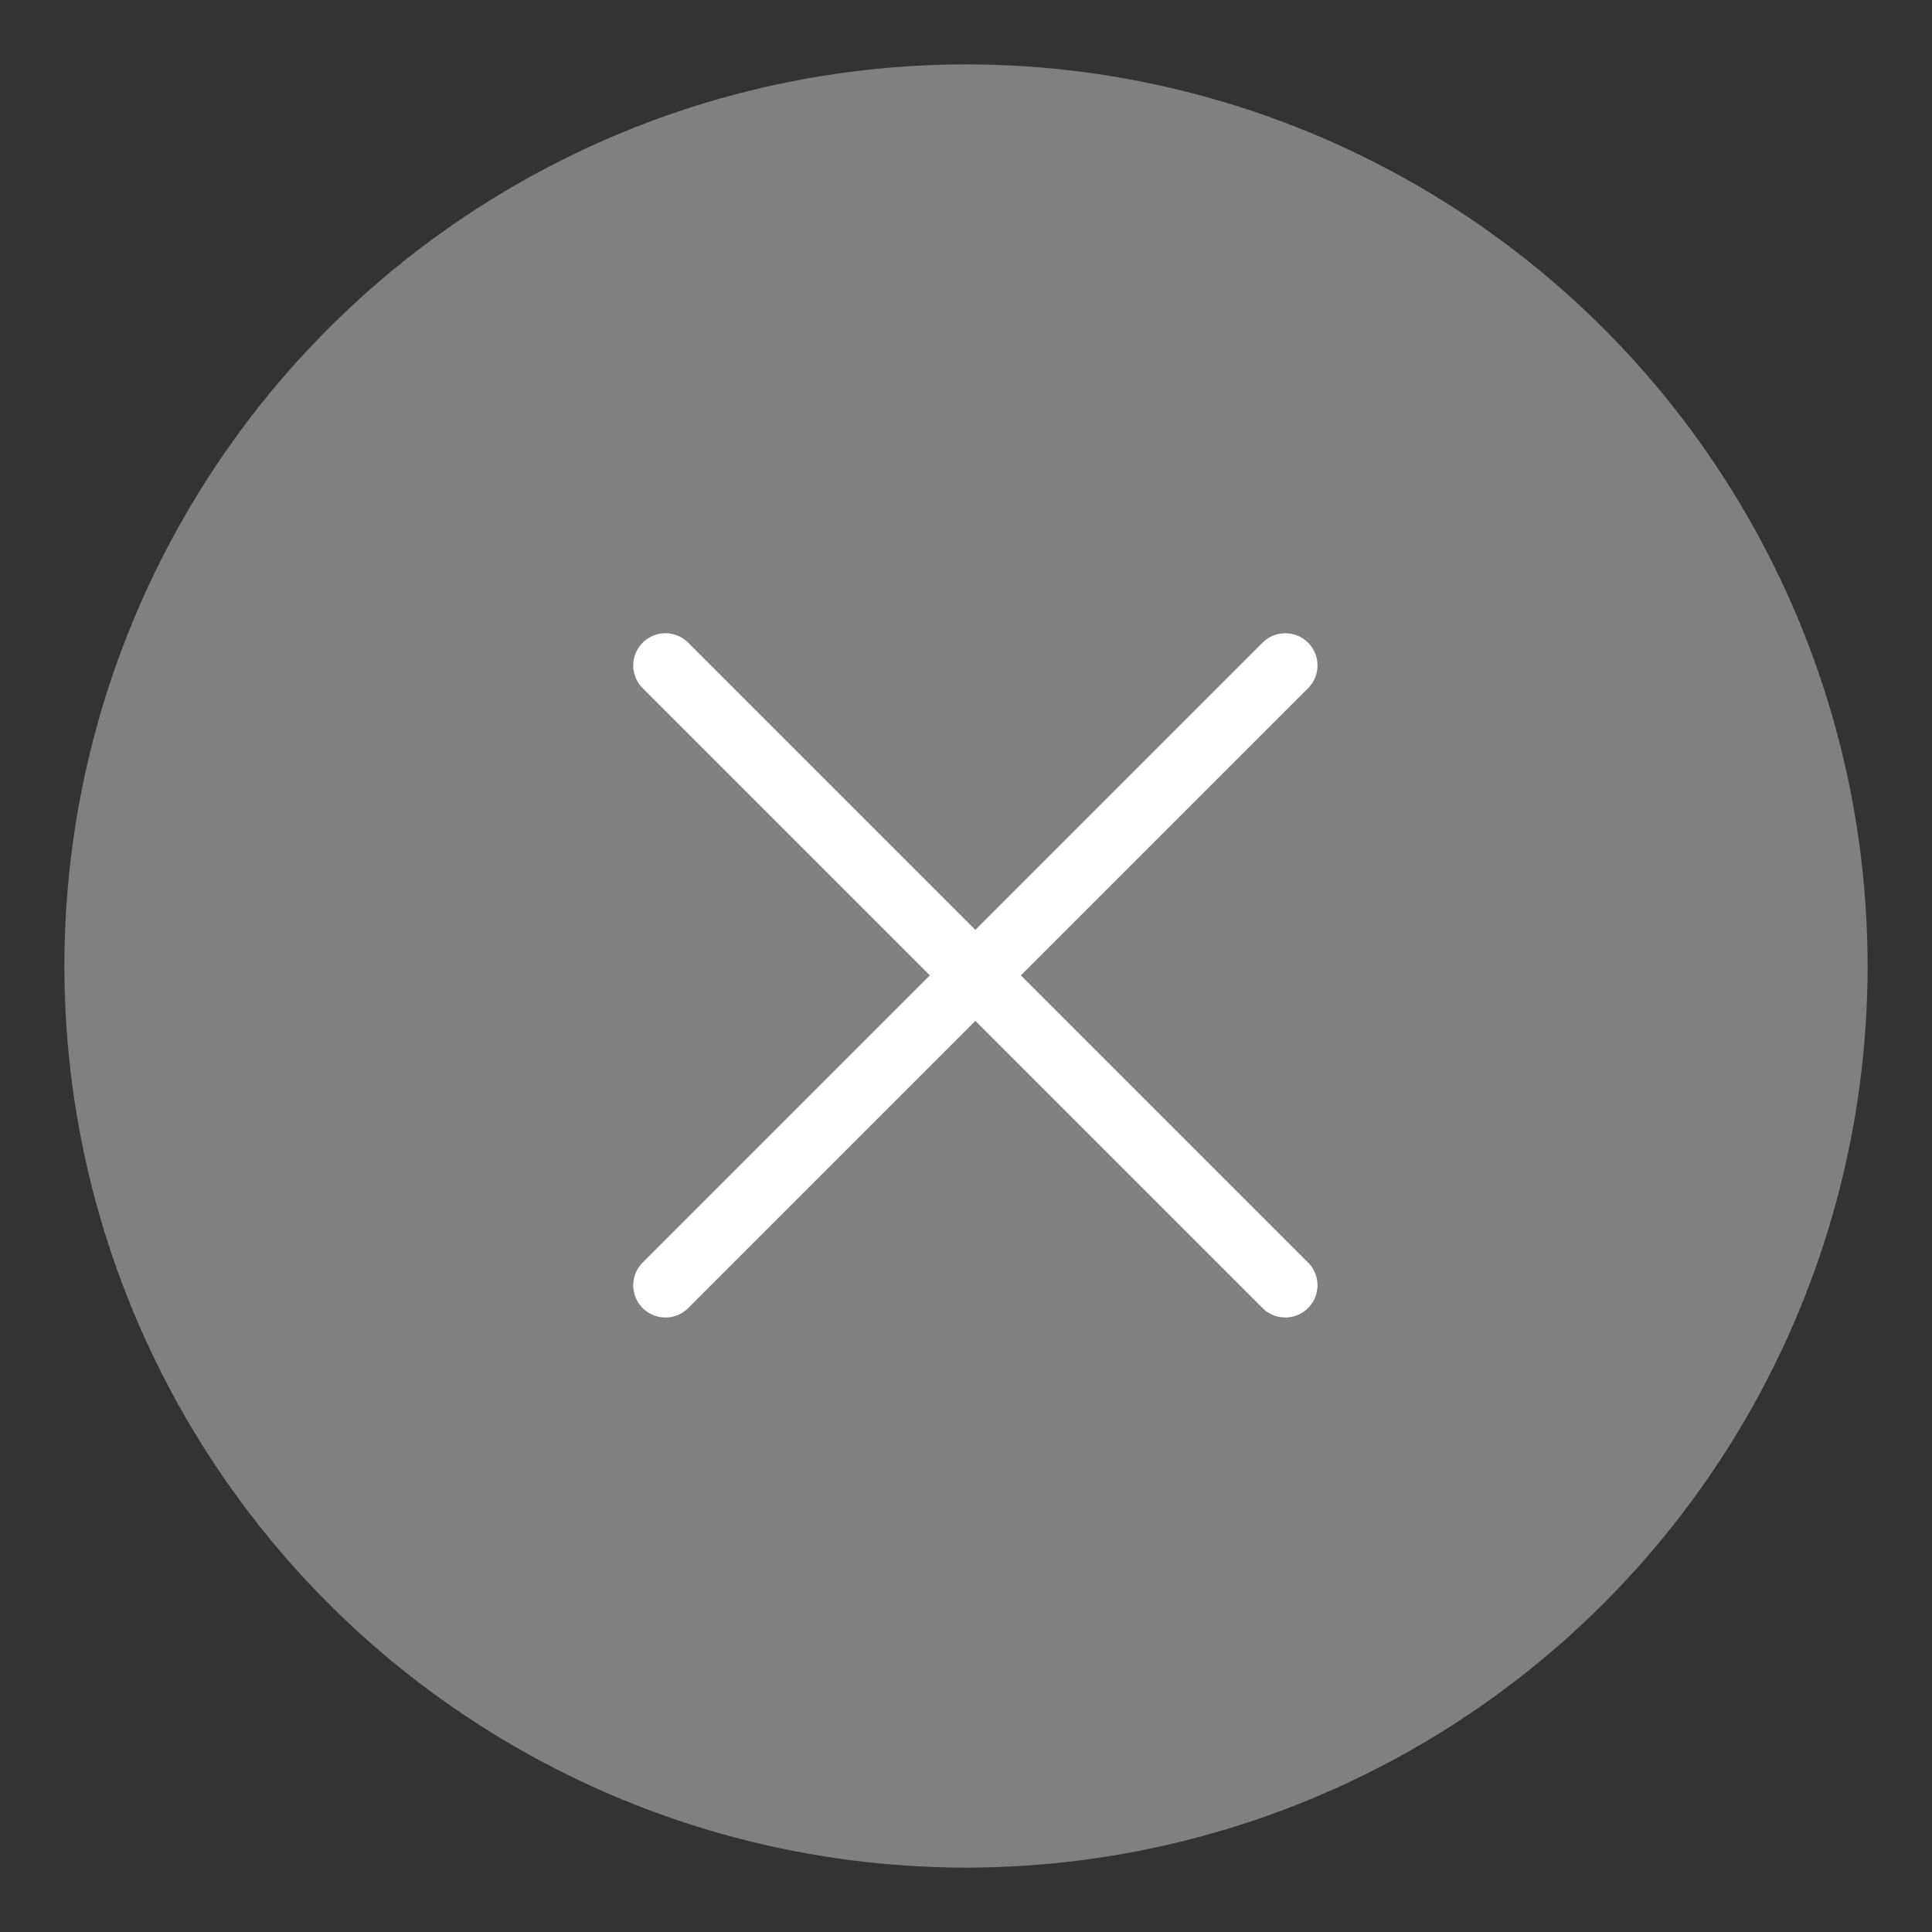 <svg xmlns="http://www.w3.org/2000/svg" width="30" height="30" viewBox="0 0 30 30">
    <rect x="0" y="0" width="30" height="30" fill="#333333" stroke="none"/>
    <g fill="none" fill-rule="evenodd" transform="translate(1 1)">
        <circle cx="14" cy="14" r="14" fill="gray"/>
        <g stroke="#FFF" stroke-linecap="round" stroke-linejoin="round">
            <path d="M9.333 9.333l9.625 9.625M18.958 9.333l-9.625 9.625"/>
        </g>
    </g>
</svg>
